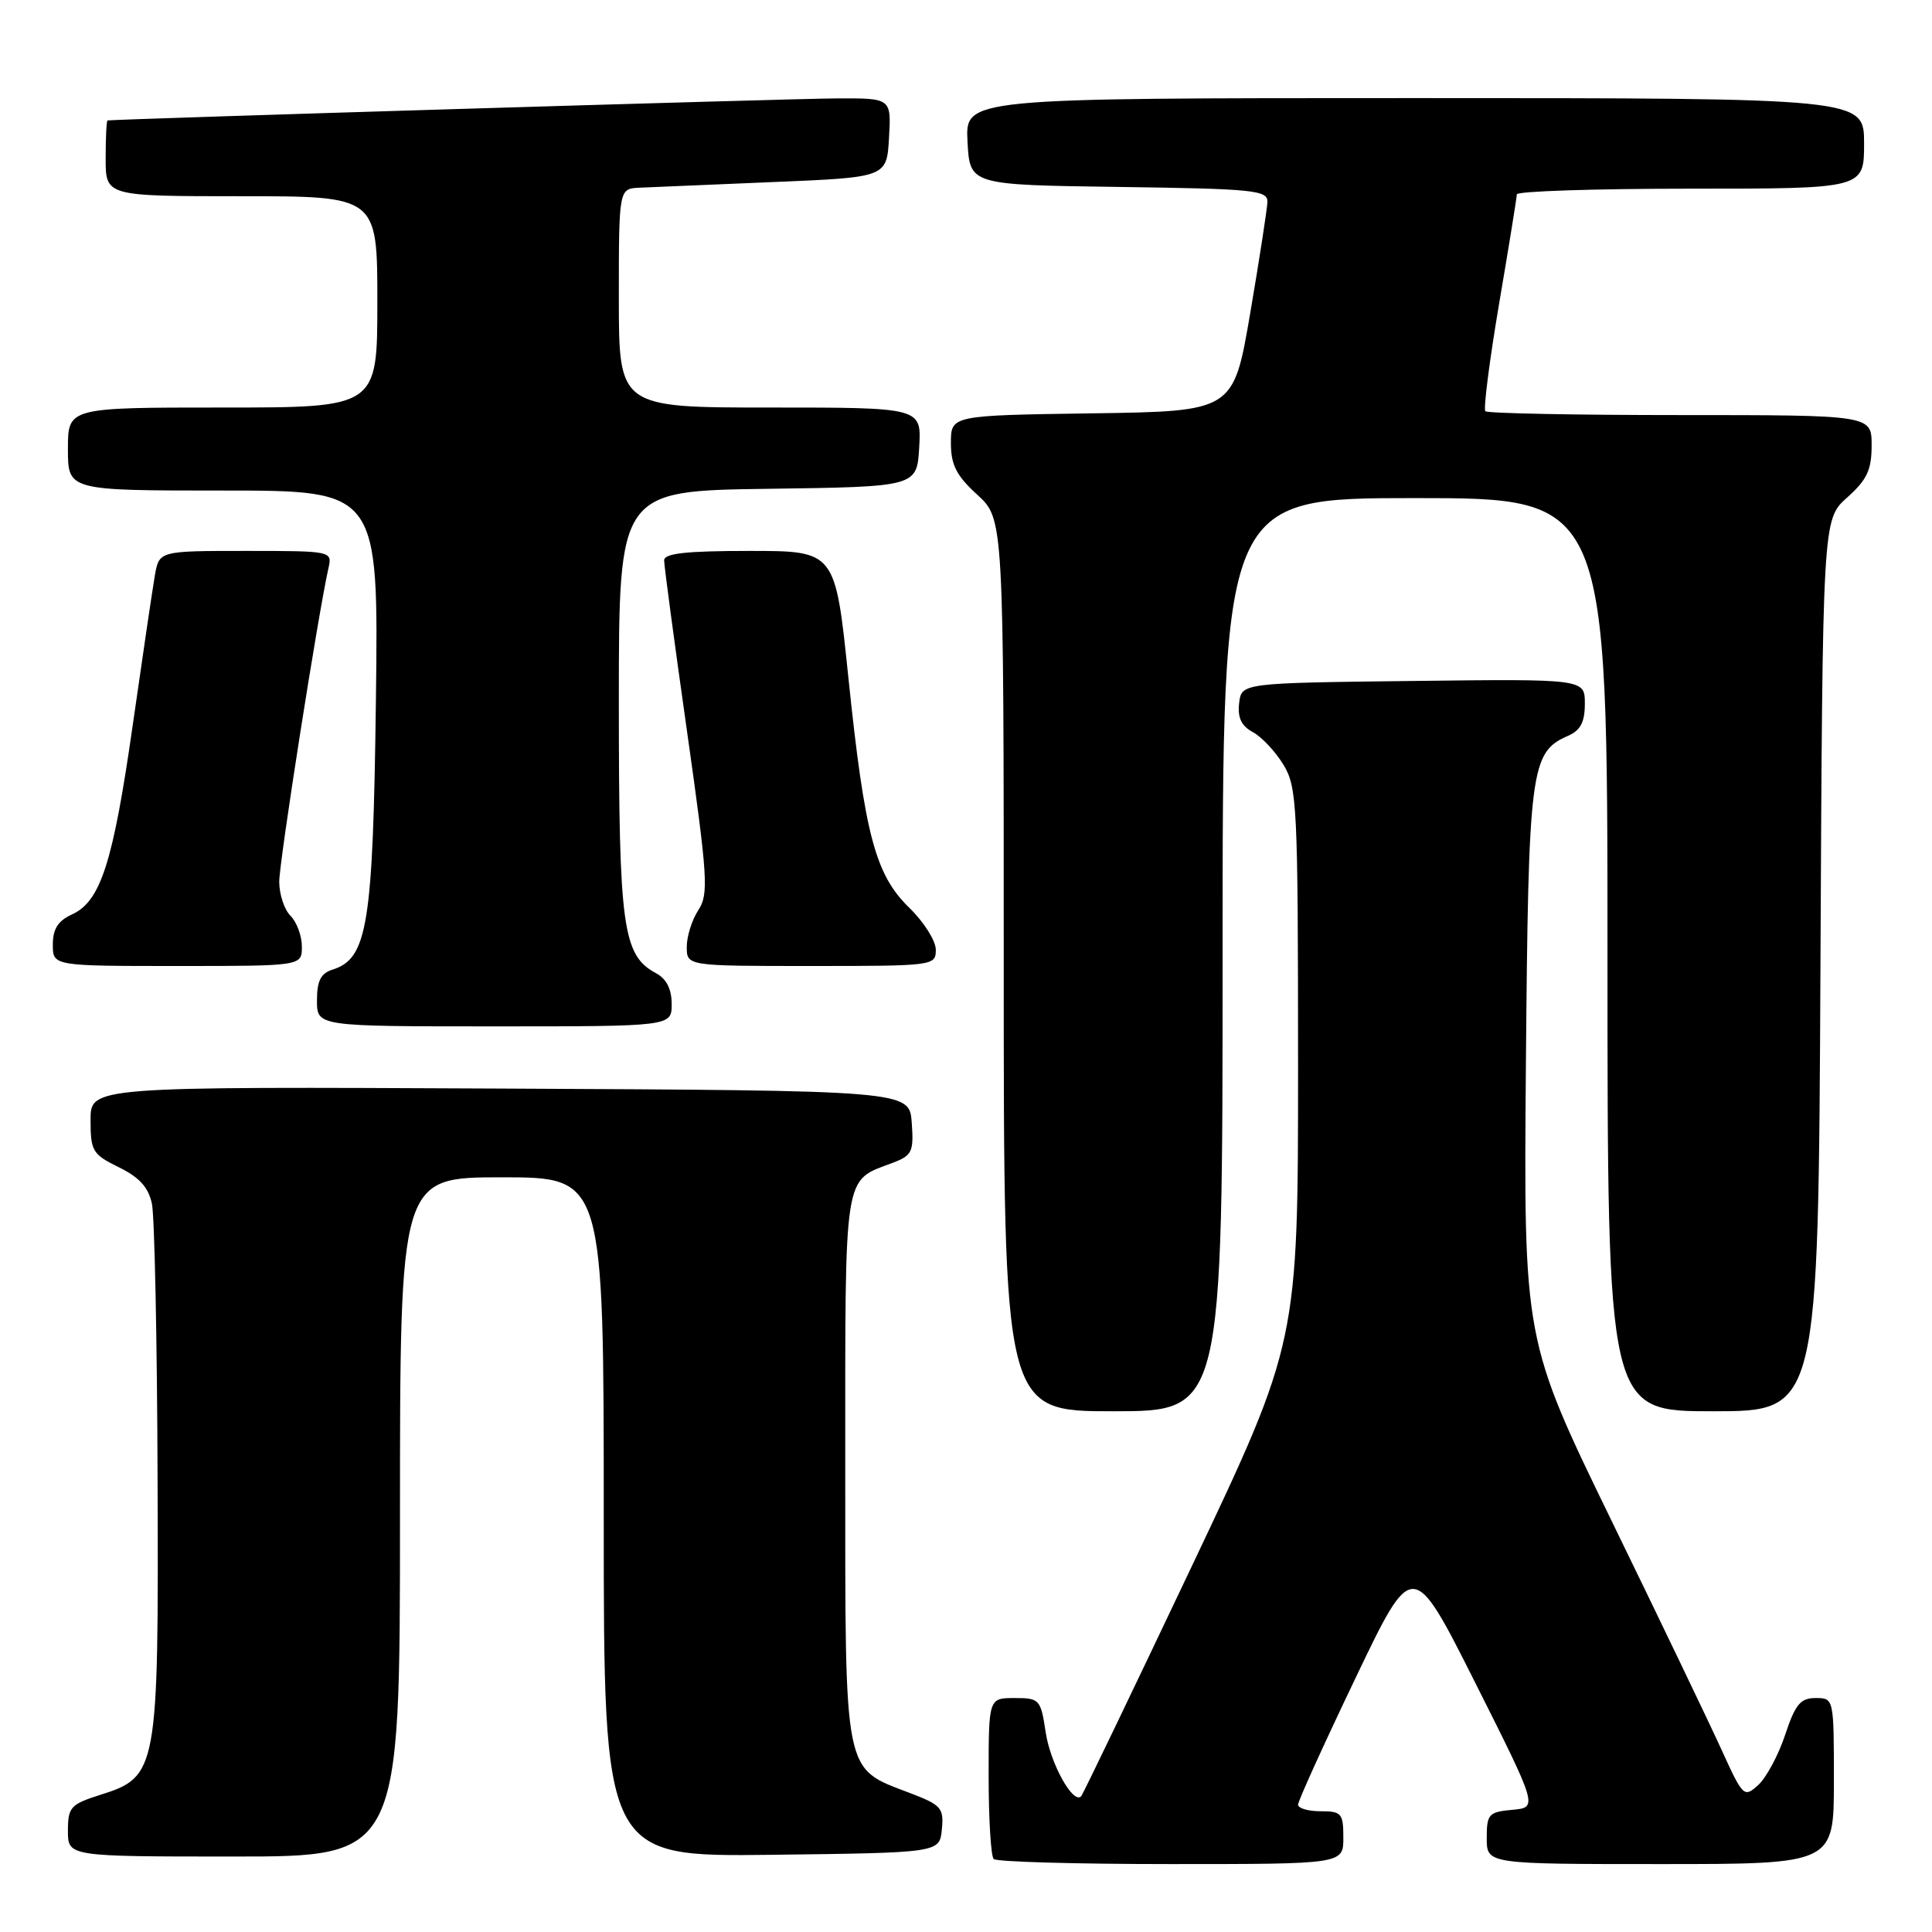 <?xml version="1.0" encoding="UTF-8" standalone="no"?>
<!DOCTYPE svg PUBLIC "-//W3C//DTD SVG 1.1//EN" "http://www.w3.org/Graphics/SVG/1.1/DTD/svg11.dtd" >
<svg xmlns="http://www.w3.org/2000/svg" xmlns:xlink="http://www.w3.org/1999/xlink" version="1.1" viewBox="0 0 256 256">
 <g >
 <path fill="currentColor"
d=" M 178.00 243.50 C 178.00 240.28 177.76 240.00 175.00 240.00 C 173.35 240.00 172.00 239.61 172.00 239.13 C 172.00 238.64 175.42 231.11 179.60 222.38 C 187.19 206.50 187.19 206.50 195.49 223.00 C 203.78 239.50 203.78 239.50 200.39 239.81 C 197.25 240.10 197.00 240.38 197.00 243.56 C 197.00 247.00 197.00 247.00 220.00 247.00 C 243.00 247.00 243.00 247.00 243.00 236.00 C 243.00 225.03 242.99 225.00 240.58 225.00 C 238.57 225.00 237.88 225.83 236.54 229.88 C 235.65 232.57 234.04 235.55 232.98 236.52 C 231.09 238.23 230.96 238.10 228.13 231.89 C 226.53 228.37 219.97 214.71 213.55 201.53 C 201.89 177.56 201.89 177.56 202.19 141.03 C 202.52 101.80 202.79 99.69 207.75 97.51 C 209.43 96.78 210.00 95.69 210.00 93.24 C 210.00 89.96 210.00 89.96 187.25 90.23 C 164.50 90.50 164.50 90.50 164.19 93.18 C 163.97 95.09 164.49 96.19 165.99 97.00 C 167.16 97.62 168.98 99.56 170.05 101.31 C 171.88 104.32 171.99 106.62 172.00 141.18 C 172.00 177.85 172.00 177.85 157.85 207.68 C 150.07 224.08 143.51 237.72 143.27 238.00 C 142.23 239.18 139.18 233.70 138.56 229.54 C 137.90 225.17 137.75 225.00 134.44 225.00 C 131.00 225.00 131.00 225.00 131.00 235.33 C 131.00 241.02 131.30 245.97 131.67 246.33 C 132.03 246.70 142.61 247.00 155.17 247.00 C 178.00 247.00 178.00 247.00 178.00 243.50 Z  M 53.00 201.00 C 53.00 156.00 53.00 156.00 66.50 156.00 C 80.00 156.00 80.00 156.00 80.00 201.02 C 80.00 246.04 80.00 246.04 102.25 245.77 C 124.50 245.50 124.50 245.50 124.80 242.41 C 125.08 239.56 124.73 239.17 120.56 237.58 C 111.70 234.19 112.00 235.72 112.00 194.52 C 112.00 154.62 111.69 156.59 118.31 154.07 C 120.86 153.10 121.09 152.62 120.81 148.75 C 120.50 144.50 120.50 144.50 66.25 144.24 C 12.00 143.98 12.00 143.98 12.00 148.41 C 12.00 152.53 12.26 152.96 15.75 154.67 C 18.47 156.00 19.67 157.33 20.13 159.50 C 20.48 161.15 20.82 177.57 20.88 196.00 C 21.02 234.72 20.89 235.43 13.25 237.84 C 9.35 239.08 9.00 239.47 9.00 242.59 C 9.00 246.00 9.00 246.00 31.00 246.00 C 53.00 246.00 53.00 246.00 53.00 201.00 Z  M 162.00 126.50 C 162.00 66.00 162.00 66.00 187.50 66.00 C 213.00 66.00 213.00 66.00 213.00 126.50 C 213.00 187.00 213.00 187.00 226.97 187.00 C 240.94 187.00 240.94 187.00 241.22 127.92 C 241.50 68.83 241.50 68.83 244.75 65.93 C 247.39 63.57 248.00 62.28 248.00 59.01 C 248.00 55.00 248.00 55.00 222.67 55.00 C 208.73 55.00 197.10 54.77 196.82 54.49 C 196.54 54.21 197.36 47.80 198.64 40.24 C 199.93 32.68 200.98 26.16 200.99 25.75 C 200.99 25.34 211.35 25.00 224.00 25.00 C 247.00 25.00 247.00 25.00 247.00 19.00 C 247.00 13.00 247.00 13.00 187.45 13.00 C 127.90 13.00 127.90 13.00 128.20 18.75 C 128.50 24.50 128.50 24.50 148.25 24.77 C 166.22 25.02 167.99 25.20 167.94 26.77 C 167.90 27.72 166.88 34.35 165.66 41.50 C 163.44 54.50 163.44 54.50 144.72 54.77 C 126.00 55.04 126.00 55.04 126.00 58.70 C 126.00 61.60 126.72 63.02 129.50 65.56 C 133.00 68.77 133.00 68.77 133.00 127.88 C 133.00 187.00 133.00 187.00 147.50 187.00 C 162.00 187.00 162.00 187.00 162.00 126.50 Z  M 89.00 133.04 C 89.00 131.05 88.31 129.70 86.92 128.95 C 82.51 126.59 82.00 122.90 82.00 93.05 C 82.00 65.04 82.00 65.04 101.75 64.77 C 121.50 64.50 121.50 64.50 121.80 59.25 C 122.10 54.00 122.10 54.00 102.05 54.00 C 82.00 54.00 82.00 54.00 82.00 39.50 C 82.00 25.00 82.00 25.00 84.75 24.87 C 86.26 24.80 94.25 24.46 102.50 24.12 C 117.50 23.50 117.50 23.50 117.80 18.25 C 118.10 13.00 118.10 13.00 110.80 13.04 C 105.12 13.06 15.32 15.78 14.25 15.96 C 14.11 15.98 14.00 18.25 14.00 21.00 C 14.00 26.00 14.00 26.00 32.00 26.00 C 50.00 26.00 50.00 26.00 50.00 40.00 C 50.00 54.00 50.00 54.00 29.50 54.00 C 9.00 54.00 9.00 54.00 9.00 59.50 C 9.00 65.00 9.00 65.00 29.58 65.00 C 50.16 65.00 50.16 65.00 49.81 92.75 C 49.43 122.54 48.71 127.00 44.09 128.47 C 42.50 128.97 42.00 129.96 42.00 132.57 C 42.00 136.00 42.00 136.00 65.50 136.00 C 89.00 136.00 89.00 136.00 89.00 133.04 Z  M 40.00 125.43 C 40.00 124.01 39.32 122.18 38.50 121.36 C 37.67 120.53 37.00 118.50 37.00 116.83 C 37.00 114.17 42.18 81.18 43.53 75.25 C 44.03 73.02 43.95 73.00 32.56 73.00 C 21.09 73.00 21.09 73.00 20.52 76.25 C 20.21 78.04 18.90 86.92 17.60 96.00 C 14.99 114.29 13.34 119.43 9.55 121.16 C 7.69 122.01 7.00 123.09 7.00 125.16 C 7.00 128.00 7.00 128.00 23.50 128.00 C 40.00 128.00 40.00 128.00 40.00 125.43 Z  M 124.00 125.85 C 124.00 124.67 122.43 122.18 120.52 120.32 C 115.97 115.91 114.58 110.65 112.41 89.75 C 110.68 73.00 110.68 73.00 99.34 73.00 C 90.93 73.00 88.00 73.32 88.00 74.25 C 88.00 74.94 89.36 85.12 91.03 96.88 C 93.79 116.35 93.92 118.47 92.53 120.60 C 91.69 121.88 91.00 124.07 91.00 125.46 C 91.00 128.00 91.00 128.00 107.50 128.00 C 123.71 128.00 124.00 127.96 124.00 125.85 Z "/>
</g>
</svg>